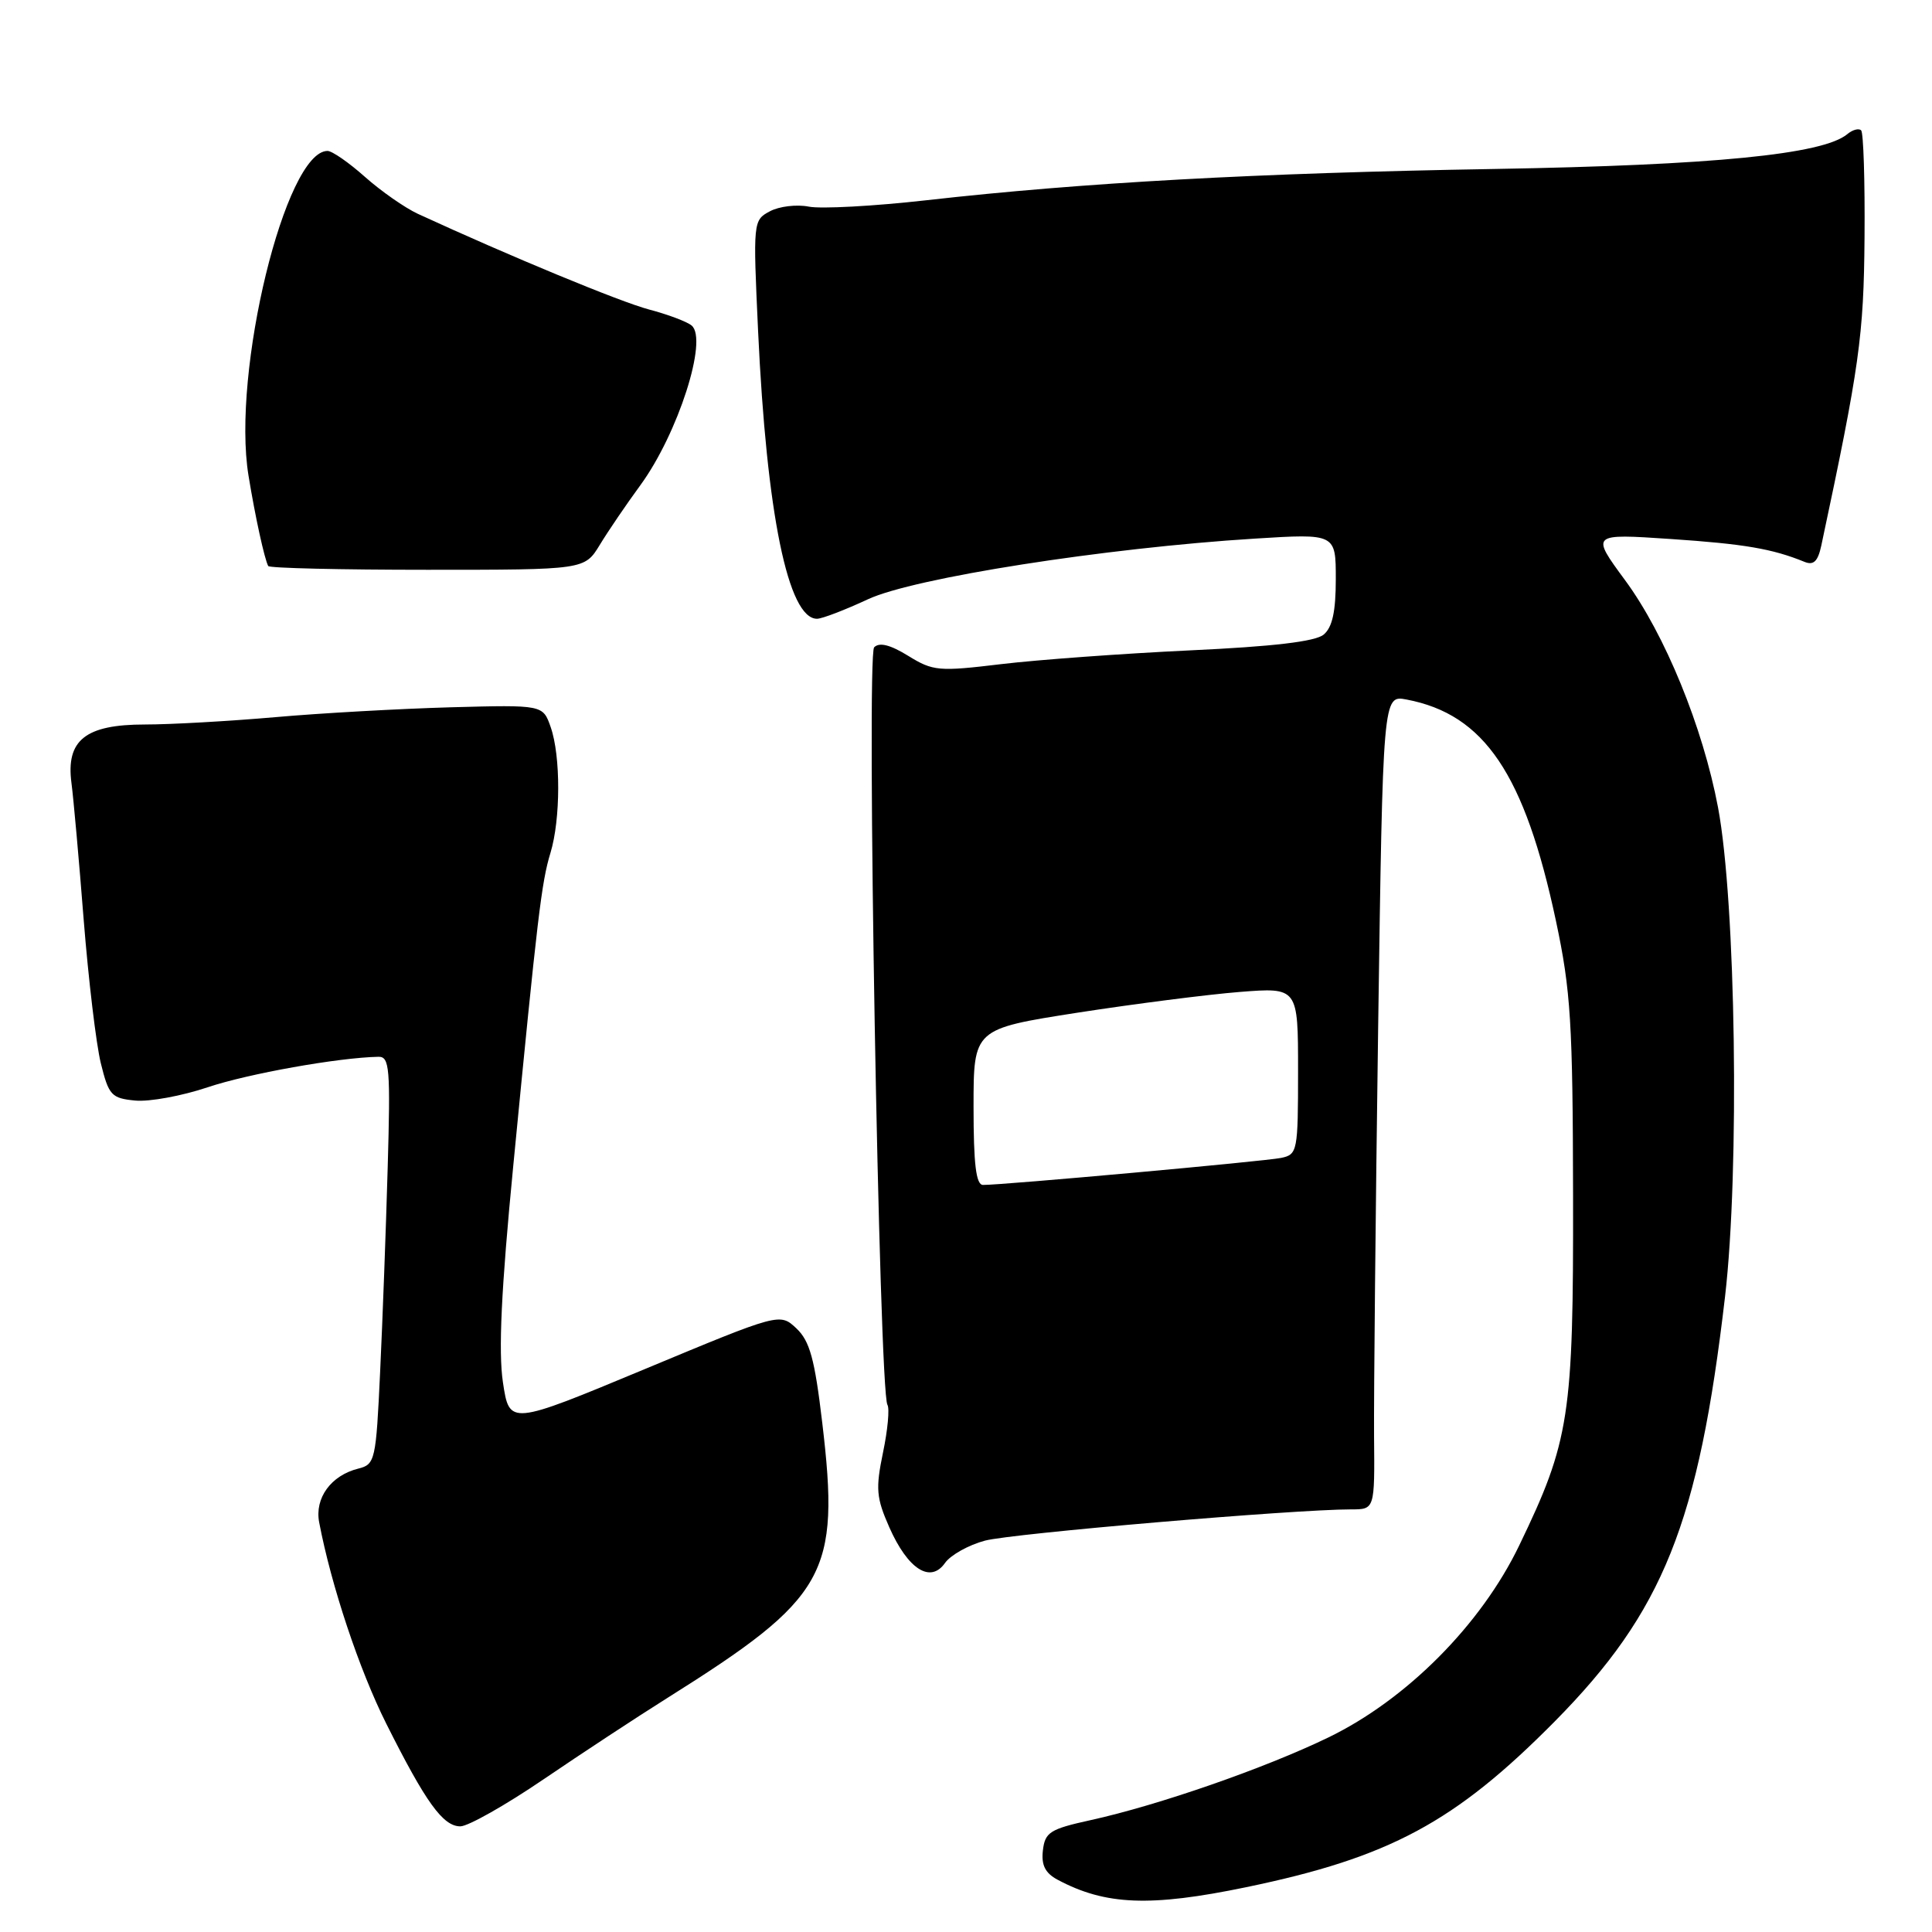 <?xml version="1.0" encoding="UTF-8" standalone="no"?>
<!DOCTYPE svg PUBLIC "-//W3C//DTD SVG 1.1//EN" "http://www.w3.org/Graphics/SVG/1.1/DTD/svg11.dtd" >
<svg xmlns="http://www.w3.org/2000/svg" xmlns:xlink="http://www.w3.org/1999/xlink" version="1.1" viewBox="0 0 256 256">
 <g >
 <path fill="currentColor"
d=" M 165.14 250.06 C 184.11 246.13 192.79 241.46 206.00 228.11 C 220.39 213.55 225.08 201.85 228.58 171.78 C 230.52 155.07 230.01 119.56 227.65 107.00 C 225.64 96.35 220.62 84.06 215.33 76.88 C 210.79 70.71 210.79 70.71 221.38 71.42 C 231.15 72.08 234.84 72.71 239.11 74.45 C 240.31 74.94 240.88 74.39 241.33 72.30 C 246.39 48.56 246.96 44.49 247.06 31.47 C 247.12 23.97 246.92 17.58 246.61 17.27 C 246.30 16.97 245.47 17.19 244.77 17.78 C 241.54 20.46 227.00 21.89 198.00 22.39 C 166.56 22.92 143.38 24.20 122.79 26.53 C 115.81 27.32 108.77 27.70 107.17 27.38 C 105.56 27.06 103.24 27.34 102.01 28.00 C 99.79 29.18 99.78 29.37 100.45 43.85 C 101.58 68.10 104.43 82.02 108.27 81.99 C 108.95 81.98 111.97 80.82 115.00 79.41 C 121.05 76.58 146.37 72.61 166.25 71.37 C 177.00 70.70 177.00 70.70 177.00 76.73 C 177.00 81.05 176.54 83.13 175.39 84.09 C 174.28 85.01 168.68 85.67 157.64 86.18 C 148.76 86.60 137.53 87.42 132.67 88.00 C 124.36 89.00 123.63 88.93 120.34 86.90 C 117.97 85.44 116.53 85.07 115.83 85.77 C 114.78 86.82 116.49 184.36 117.59 186.15 C 117.89 186.63 117.63 189.48 117.00 192.48 C 116.01 197.27 116.11 198.46 117.84 202.38 C 120.30 207.94 123.29 209.85 125.22 207.10 C 125.95 206.06 128.34 204.72 130.52 204.14 C 134.12 203.19 171.47 200.00 179.05 200.00 C 182.16 200.00 182.16 200.00 182.07 190.25 C 182.03 184.89 182.27 160.61 182.61 136.30 C 183.24 92.10 183.24 92.10 186.37 92.69 C 196.69 94.65 202.02 102.55 206.17 122.02 C 208.14 131.28 208.40 135.52 208.44 158.50 C 208.49 187.68 207.99 190.92 201.30 204.79 C 196.25 215.28 186.37 225.21 176.00 230.23 C 167.57 234.31 153.50 239.20 144.50 241.18 C 139.13 242.36 138.47 242.78 138.19 245.18 C 137.96 247.13 138.49 248.19 140.13 249.07 C 146.47 252.46 152.41 252.70 165.14 250.06 Z  M 72.05 235.75 C 77.11 232.31 84.47 227.47 88.41 225.00 C 109.61 211.68 111.34 208.61 108.95 188.50 C 107.95 180.05 107.30 177.70 105.53 176.02 C 103.33 173.96 103.33 173.96 85.42 181.42 C 67.50 188.88 67.50 188.88 66.64 183.16 C 66.03 179.07 66.41 170.92 68.01 154.47 C 71.22 121.39 71.75 116.90 72.94 113.01 C 74.29 108.57 74.31 100.17 72.97 96.35 C 71.94 93.39 71.94 93.39 59.72 93.72 C 53.00 93.91 42.53 94.49 36.45 95.03 C 30.37 95.56 22.61 96.00 19.20 96.00 C 11.32 96.00 8.72 98.07 9.47 103.76 C 9.74 105.82 10.47 113.98 11.09 121.89 C 11.72 129.81 12.74 138.36 13.36 140.89 C 14.41 145.14 14.77 145.53 17.92 145.83 C 19.81 146.01 24.12 145.21 27.52 144.07 C 32.83 142.28 44.85 140.13 50.15 140.03 C 51.62 140.00 51.75 141.54 51.37 154.75 C 51.14 162.86 50.69 175.02 50.37 181.76 C 49.82 193.53 49.71 194.04 47.47 194.60 C 43.86 195.50 41.68 198.50 42.29 201.71 C 43.89 210.11 47.60 221.24 51.18 228.39 C 56.42 238.84 58.70 242.00 61.00 242.00 C 62.02 242.00 67.00 239.19 72.05 235.75 Z  M 79.48 72.19 C 80.59 70.36 83.00 66.82 84.84 64.31 C 89.84 57.47 93.86 44.95 91.64 43.13 C 91.01 42.61 88.47 41.66 86.00 41.01 C 82.21 40.01 67.56 33.95 55.36 28.33 C 53.64 27.53 50.49 25.33 48.36 23.44 C 46.24 21.55 44.01 20.00 43.40 20.00 C 37.82 20.00 30.68 49.30 32.93 63.03 C 33.82 68.49 35.04 74.05 35.54 75.00 C 35.69 75.28 45.18 75.50 56.63 75.50 C 77.46 75.50 77.46 75.50 79.48 72.19 Z  M 129.00 146.67 C 129.00 136.34 129.00 136.34 142.75 134.19 C 150.31 133.02 159.99 131.78 164.25 131.44 C 172.00 130.83 172.00 130.83 172.00 141.90 C 172.00 152.57 171.92 152.98 169.75 153.43 C 167.59 153.88 132.81 157.03 130.25 157.01 C 129.33 157.00 129.00 154.26 129.00 146.67 Z "/>
</g>
</svg>
